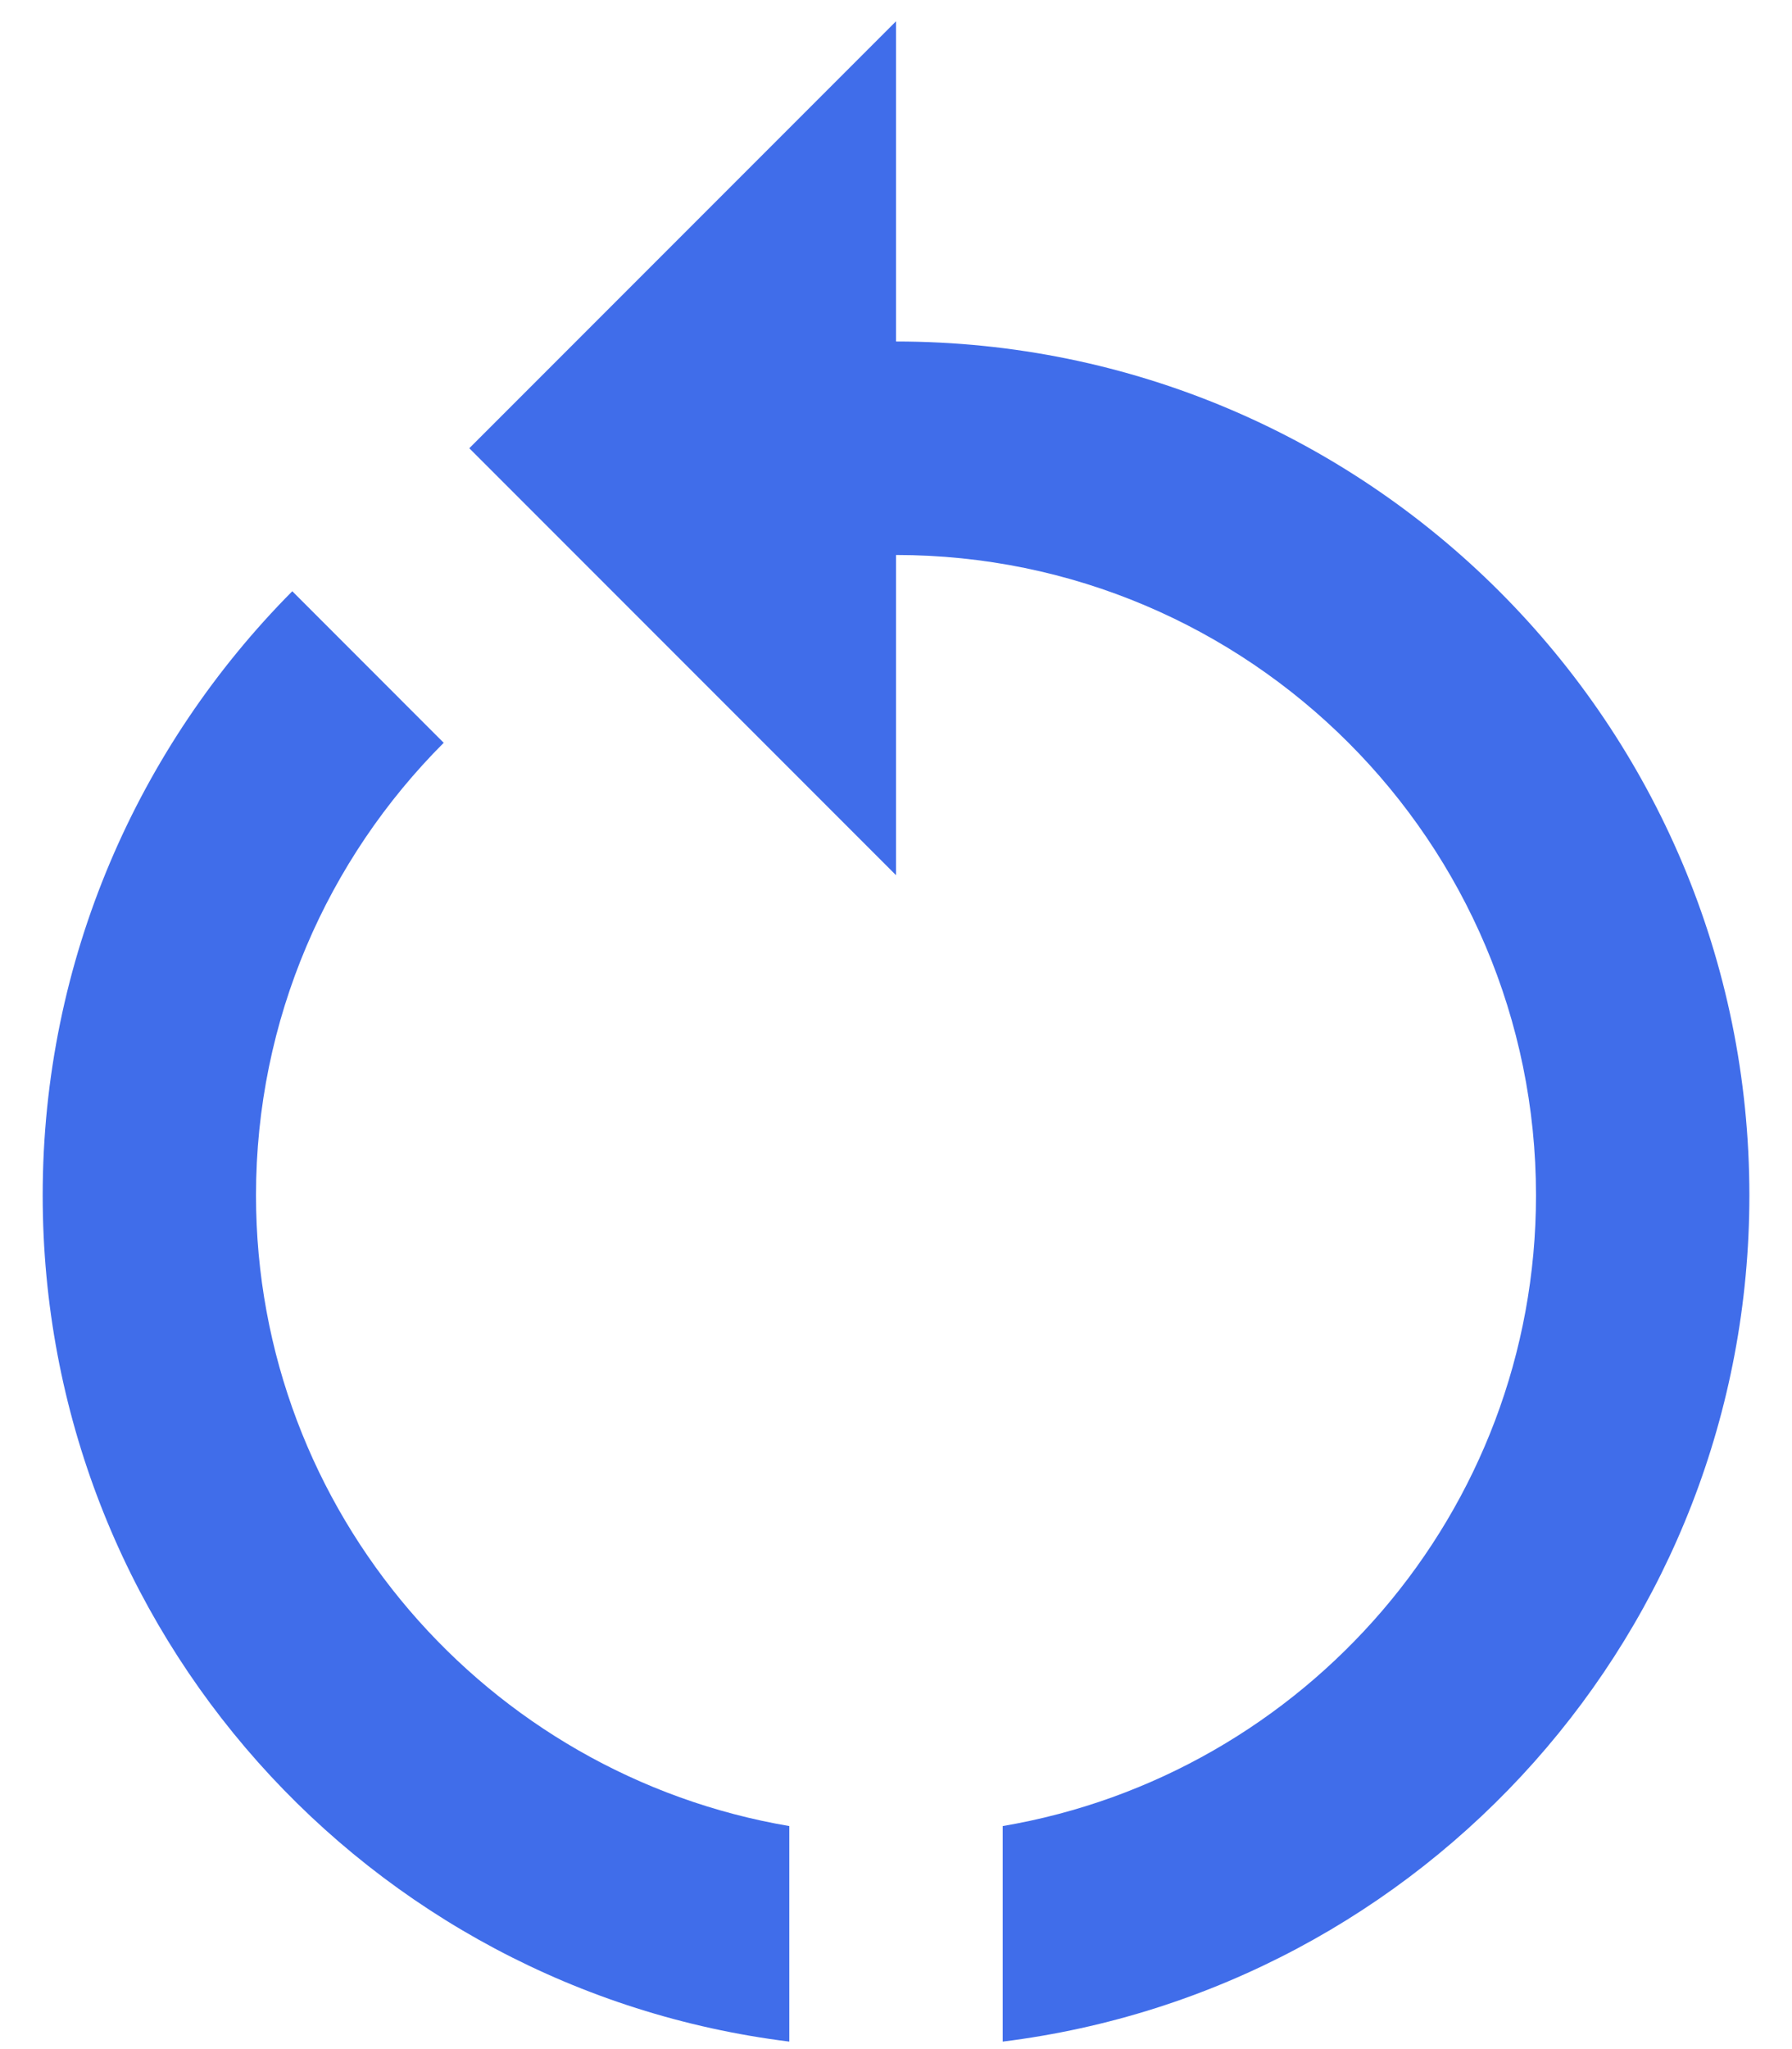 <svg width="28" height="32" viewBox="0 0 28 32" fill="#406DEA" xmlns="http://www.w3.org/2000/svg">
<path d="M14 5.333V0.333L7.333 7L14 13.667V8.667C19.517 8.667 24 13.15 24 18.667C24 23.617 20.384 27.717 15.667 28.517V31.883C22.25 31.067 27.334 25.467 27.334 18.667C27.334 11.3 21.367 5.333 14 5.333Z" />
<path d="M4 18.667C4 15.917 5.117 13.417 6.933 11.6L4.567 9.233C2.167 11.65 0.667 14.983 0.667 18.667C0.667 25.467 5.75 31.067 12.333 31.883V28.517C7.617 27.717 4 23.617 4 18.667Z"/>
</svg>